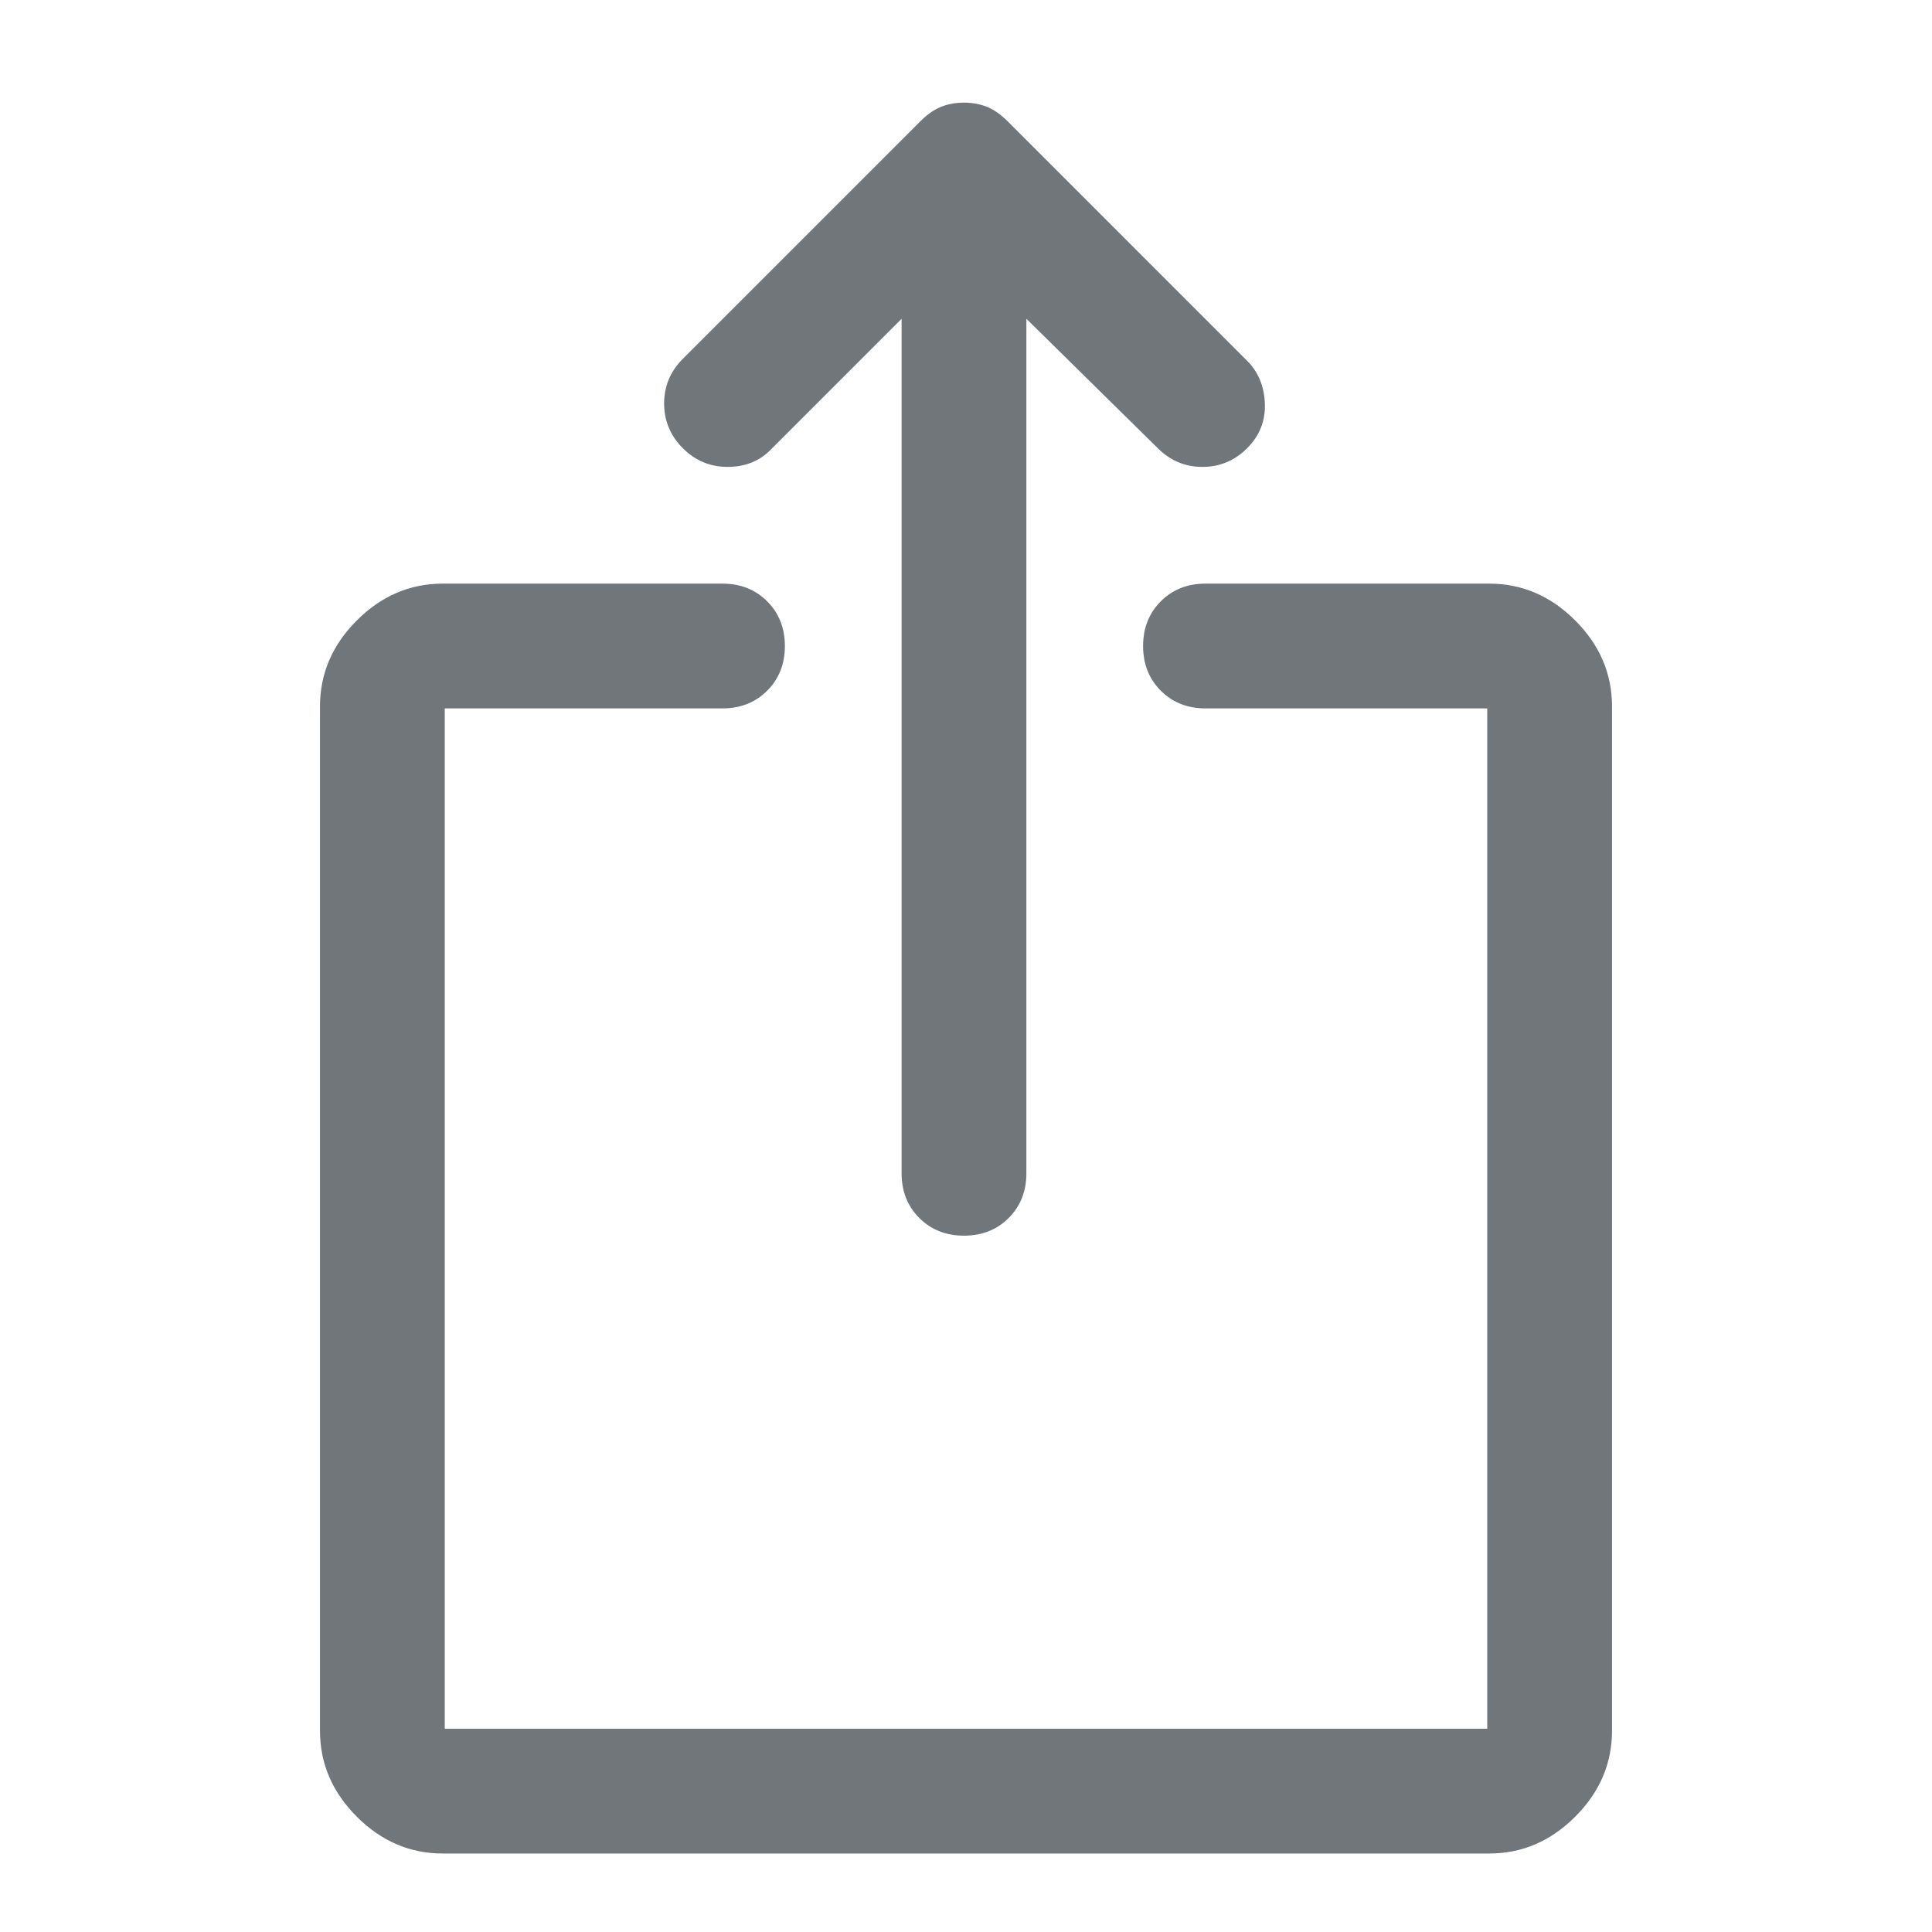 <svg xmlns="http://www.w3.org/2000/svg" stroke-width="0.1" stroke="#71767b" fill="#71767b" height="48" width="48"><path d="M23.95 30.65q-.65 0-1.075-.425-.425-.425-.425-1.075V7.8l-3.35 3.35q-.4.4-1.025.4-.625 0-1.075-.45-.45-.45-.45-1.075T17 8.95l5.9-5.9q.25-.25.5-.35.25-.1.55-.1.3 0 .55.1.25.1.5.35L30.95 9q.4.4.425 1.025.025.625-.425 1.075-.45.45-1.075.45T28.8 11.1l-3.35-3.3v21.35q0 .65-.425 1.075-.425.425-1.075.425ZM11 46q-1.2 0-2.1-.9Q8 44.2 8 43V17.55q0-1.2.9-2.1.9-.9 2.1-.9h6.95q.65 0 1.075.425.425.425.425 1.075 0 .65-.425 1.075-.425.425-1.075.425H11V43h26V17.55h-7.05q-.65 0-1.075-.425-.425-.425-.425-1.075 0-.65.425-1.075.425-.425 1.075-.425H37q1.2 0 2.1.9.9.9.9 2.1V43q0 1.2-.9 2.1-.9.9-2.1.9Z"/></svg>